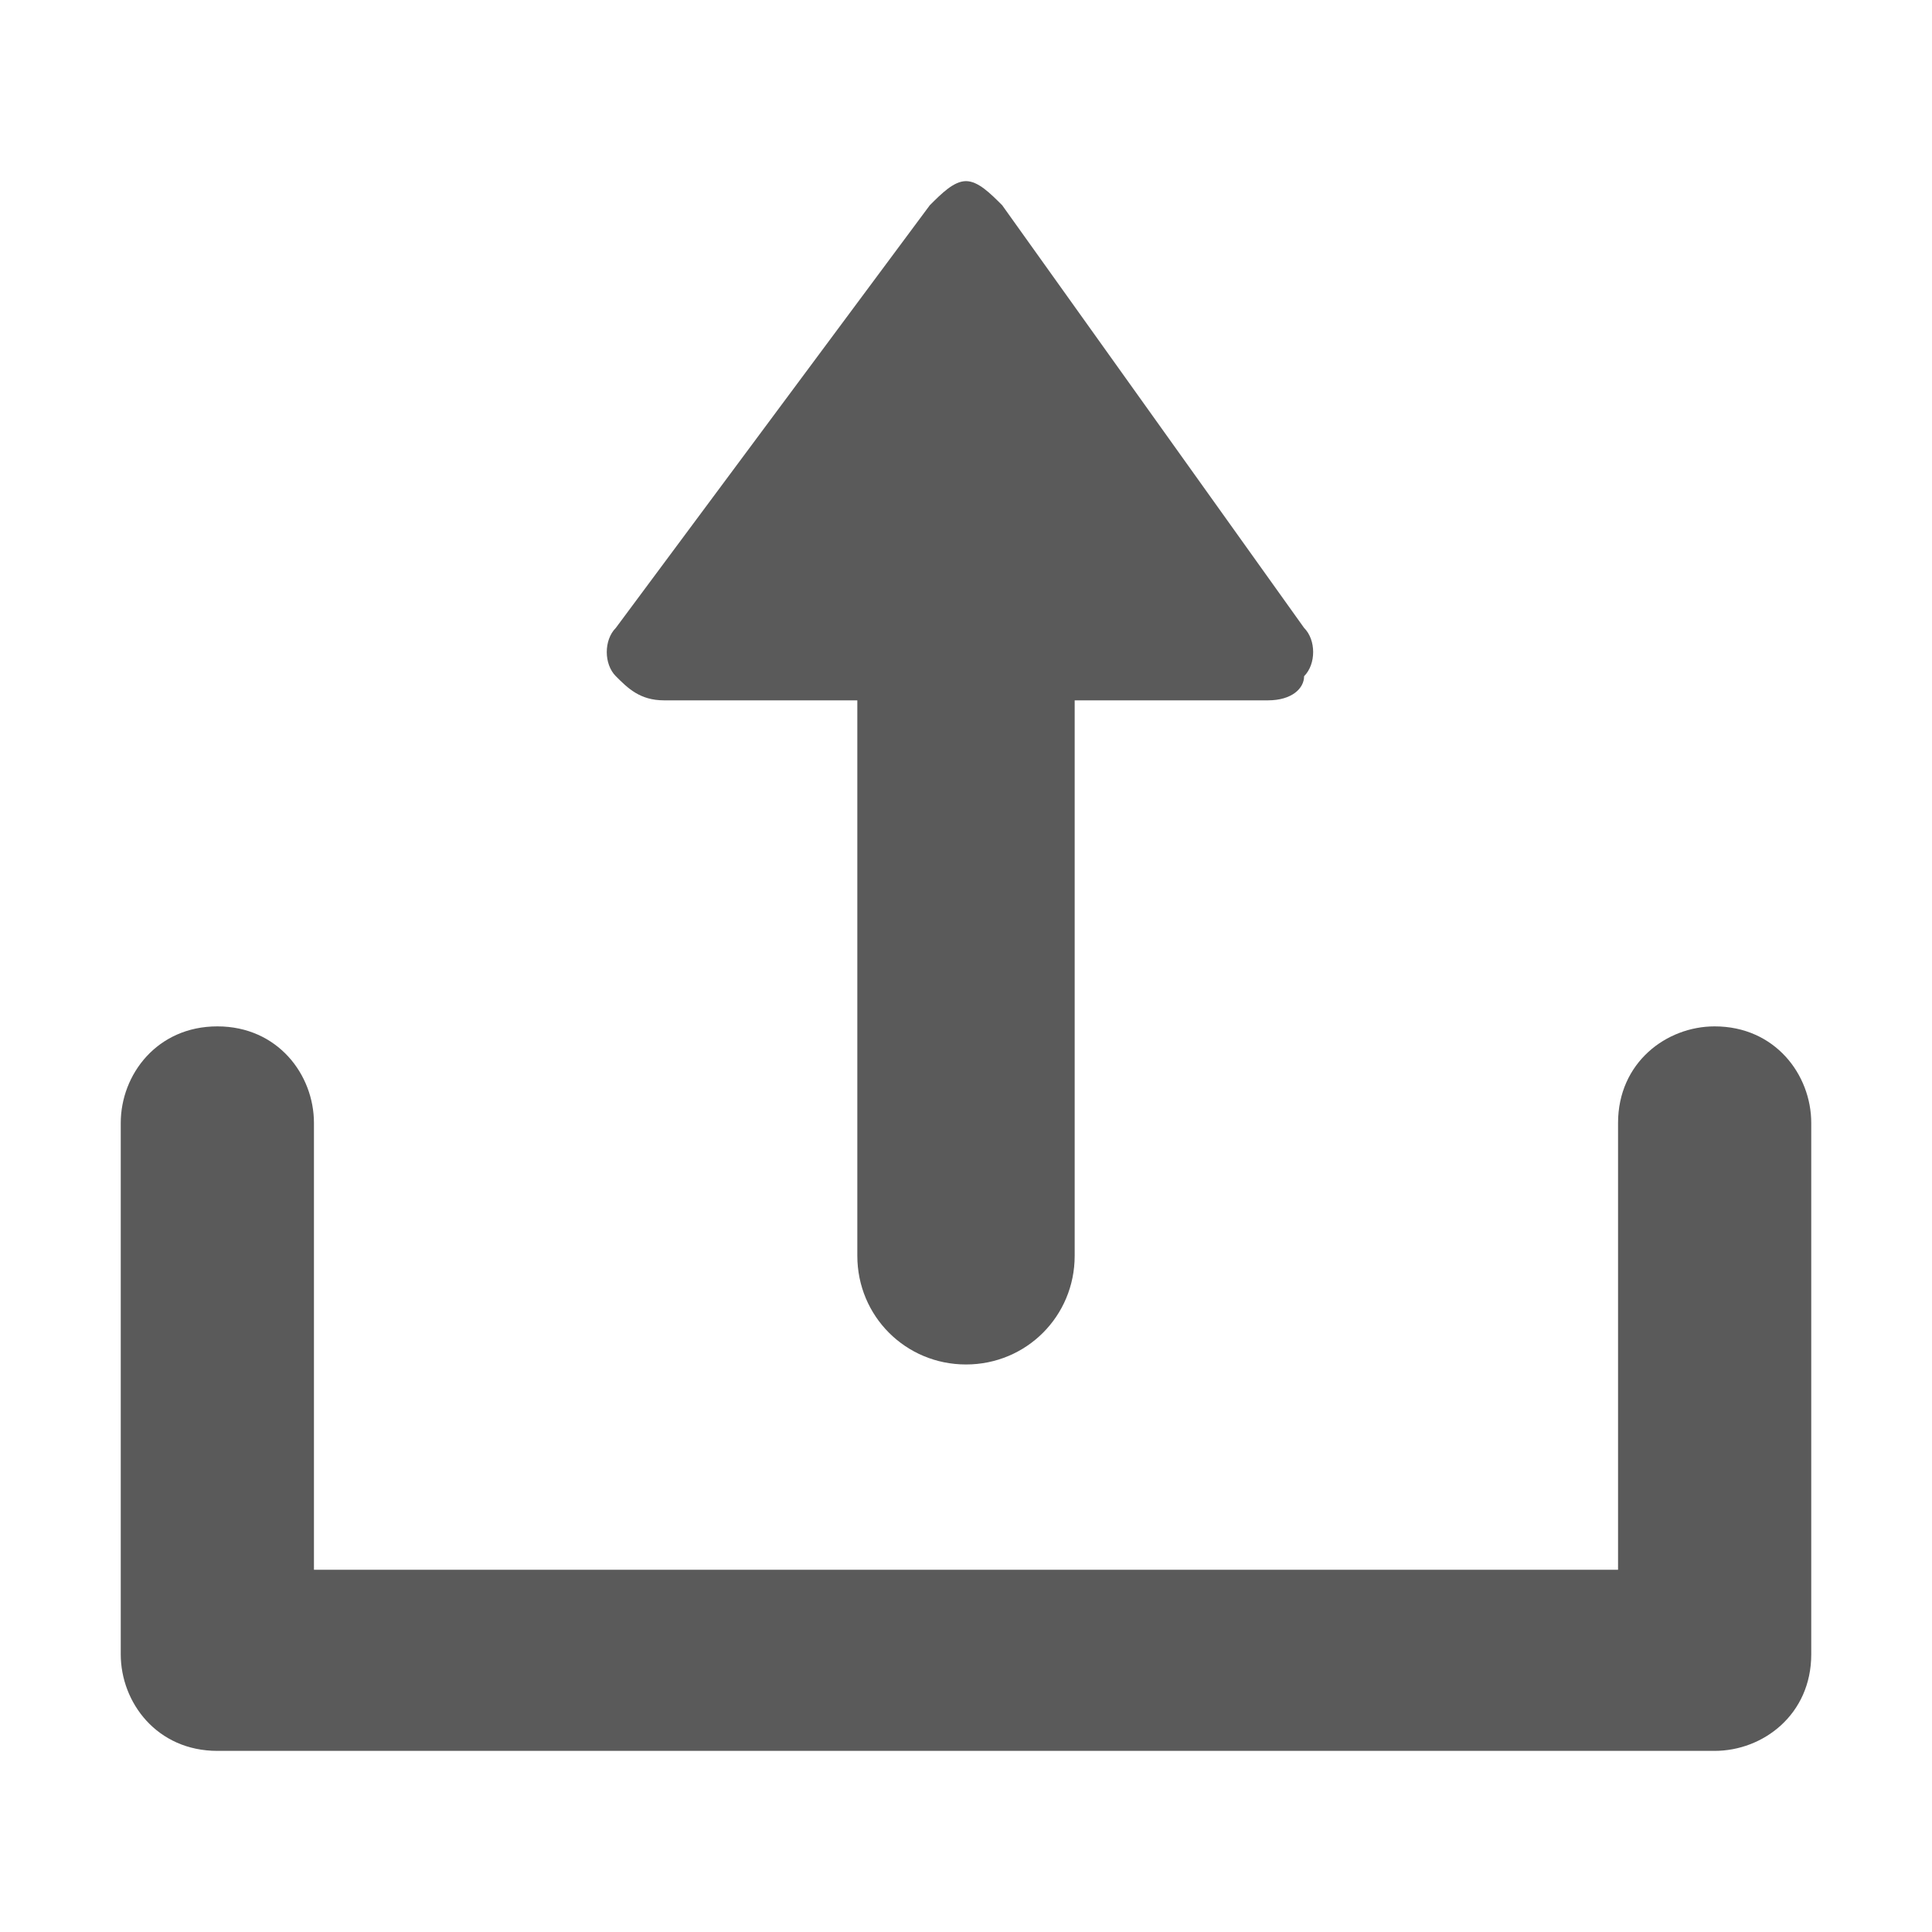 <svg xmlns="http://www.w3.org/2000/svg" viewBox="0 0 16 16" fill="#5a5a5a"><path d="M 7.7,1.7 C 7.8,1.6 7.9,1.5 8,1.5 c 0.1,0 0.2,0.1 0.3,0.2 l 2.5,3.5 c 0.1,0.1 0.1,0.3 0,0.4 0,0.1 -0.1,0.2 -0.3,0.2 l -1.6,0 0,4.6 c 0,0.5 -0.4,0.9 -0.9,0.9 -0.5,0 -0.9,-0.4 -0.9,-0.9 l 0,-4.6 -1.6,0 C 5.3,5.8 5.2,5.7 5.1,5.6 5,5.5 5,5.3 5.1,5.2 L 7.7,1.7 Z m 6.5,6.8 c -0.4,0 -0.8,0.3 -0.8,0.8 l 0,3.7 -10.8,0 0,-3.7 C 2.6,8.9 2.3,8.5 1.8,8.5 1.3,8.5 1,8.9 1,9.3 l 0,4.4 c 0,0.4 0.3,0.8 0.8,0.8 l 12.4,0 c 0.4,0 0.8,-0.3 0.8,-0.8 L 15,9.3 C 15,8.9 14.7,8.5 14.2,8.5 Z"></path></svg>
